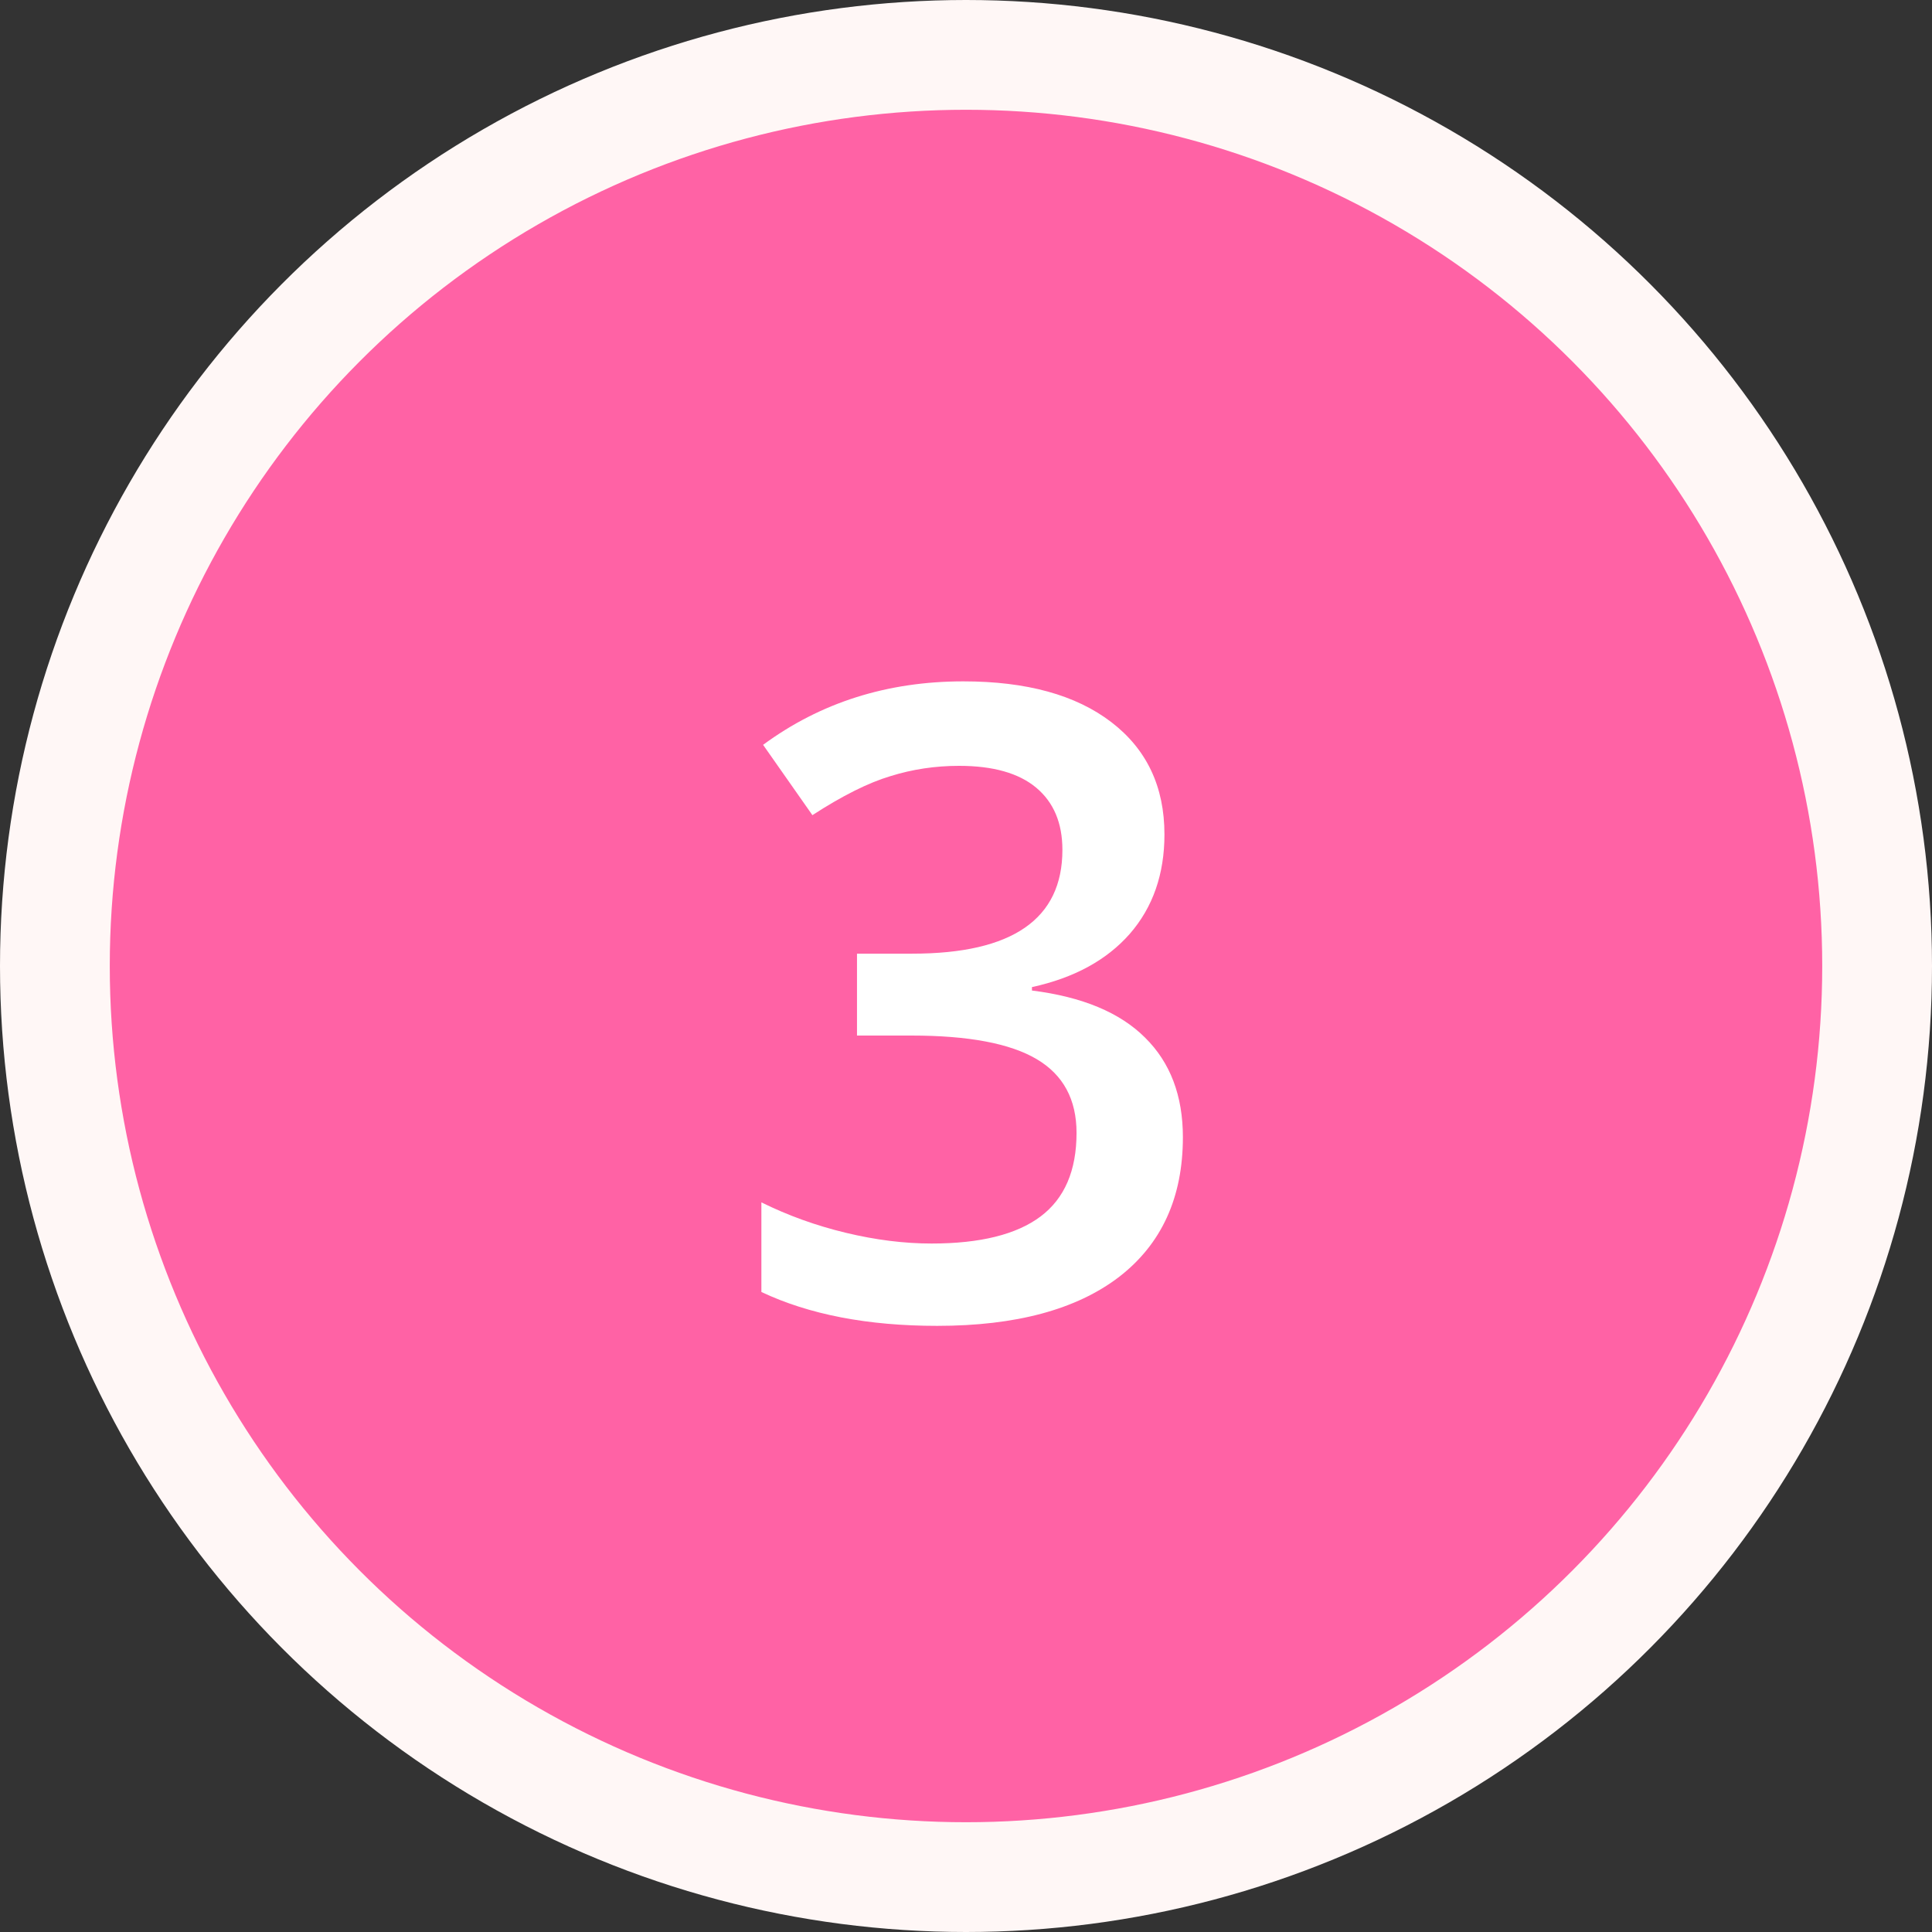 <svg width="88" height="88" viewBox="0 0 88 88" fill="none" xmlns="http://www.w3.org/2000/svg">
<rect x="0" y="0" width="88" height="88" fill="#333333" stroke="none"/>
<circle cx="44" cy="44" r="41.5" fill="#FF62A5" stroke="#FFF7F6" stroke-width="5"/>
<path d="M53.039 38.008C53.039 39.818 52.512 41.328 51.457 42.539C50.402 43.737 48.918 44.544 47.004 44.961V45.117C49.296 45.404 51.014 46.12 52.16 47.266C53.306 48.398 53.879 49.909 53.879 51.797C53.879 54.544 52.909 56.667 50.969 58.164C49.029 59.648 46.268 60.391 42.688 60.391C39.523 60.391 36.854 59.876 34.68 58.848V54.766C35.891 55.365 37.173 55.827 38.527 56.152C39.882 56.478 41.184 56.641 42.434 56.641C44.647 56.641 46.301 56.23 47.395 55.41C48.488 54.59 49.035 53.32 49.035 51.602C49.035 50.078 48.43 48.958 47.219 48.242C46.008 47.526 44.107 47.168 41.516 47.168H39.035V43.438H41.555C46.112 43.438 48.391 41.862 48.391 38.711C48.391 37.487 47.993 36.543 47.199 35.879C46.405 35.215 45.233 34.883 43.684 34.883C42.603 34.883 41.561 35.039 40.559 35.352C39.556 35.651 38.371 36.243 37.004 37.129L34.758 33.926C37.375 31.999 40.415 31.035 43.879 31.035C46.757 31.035 49.003 31.654 50.617 32.891C52.232 34.128 53.039 35.833 53.039 38.008Z" fill="white"/>
</svg>

